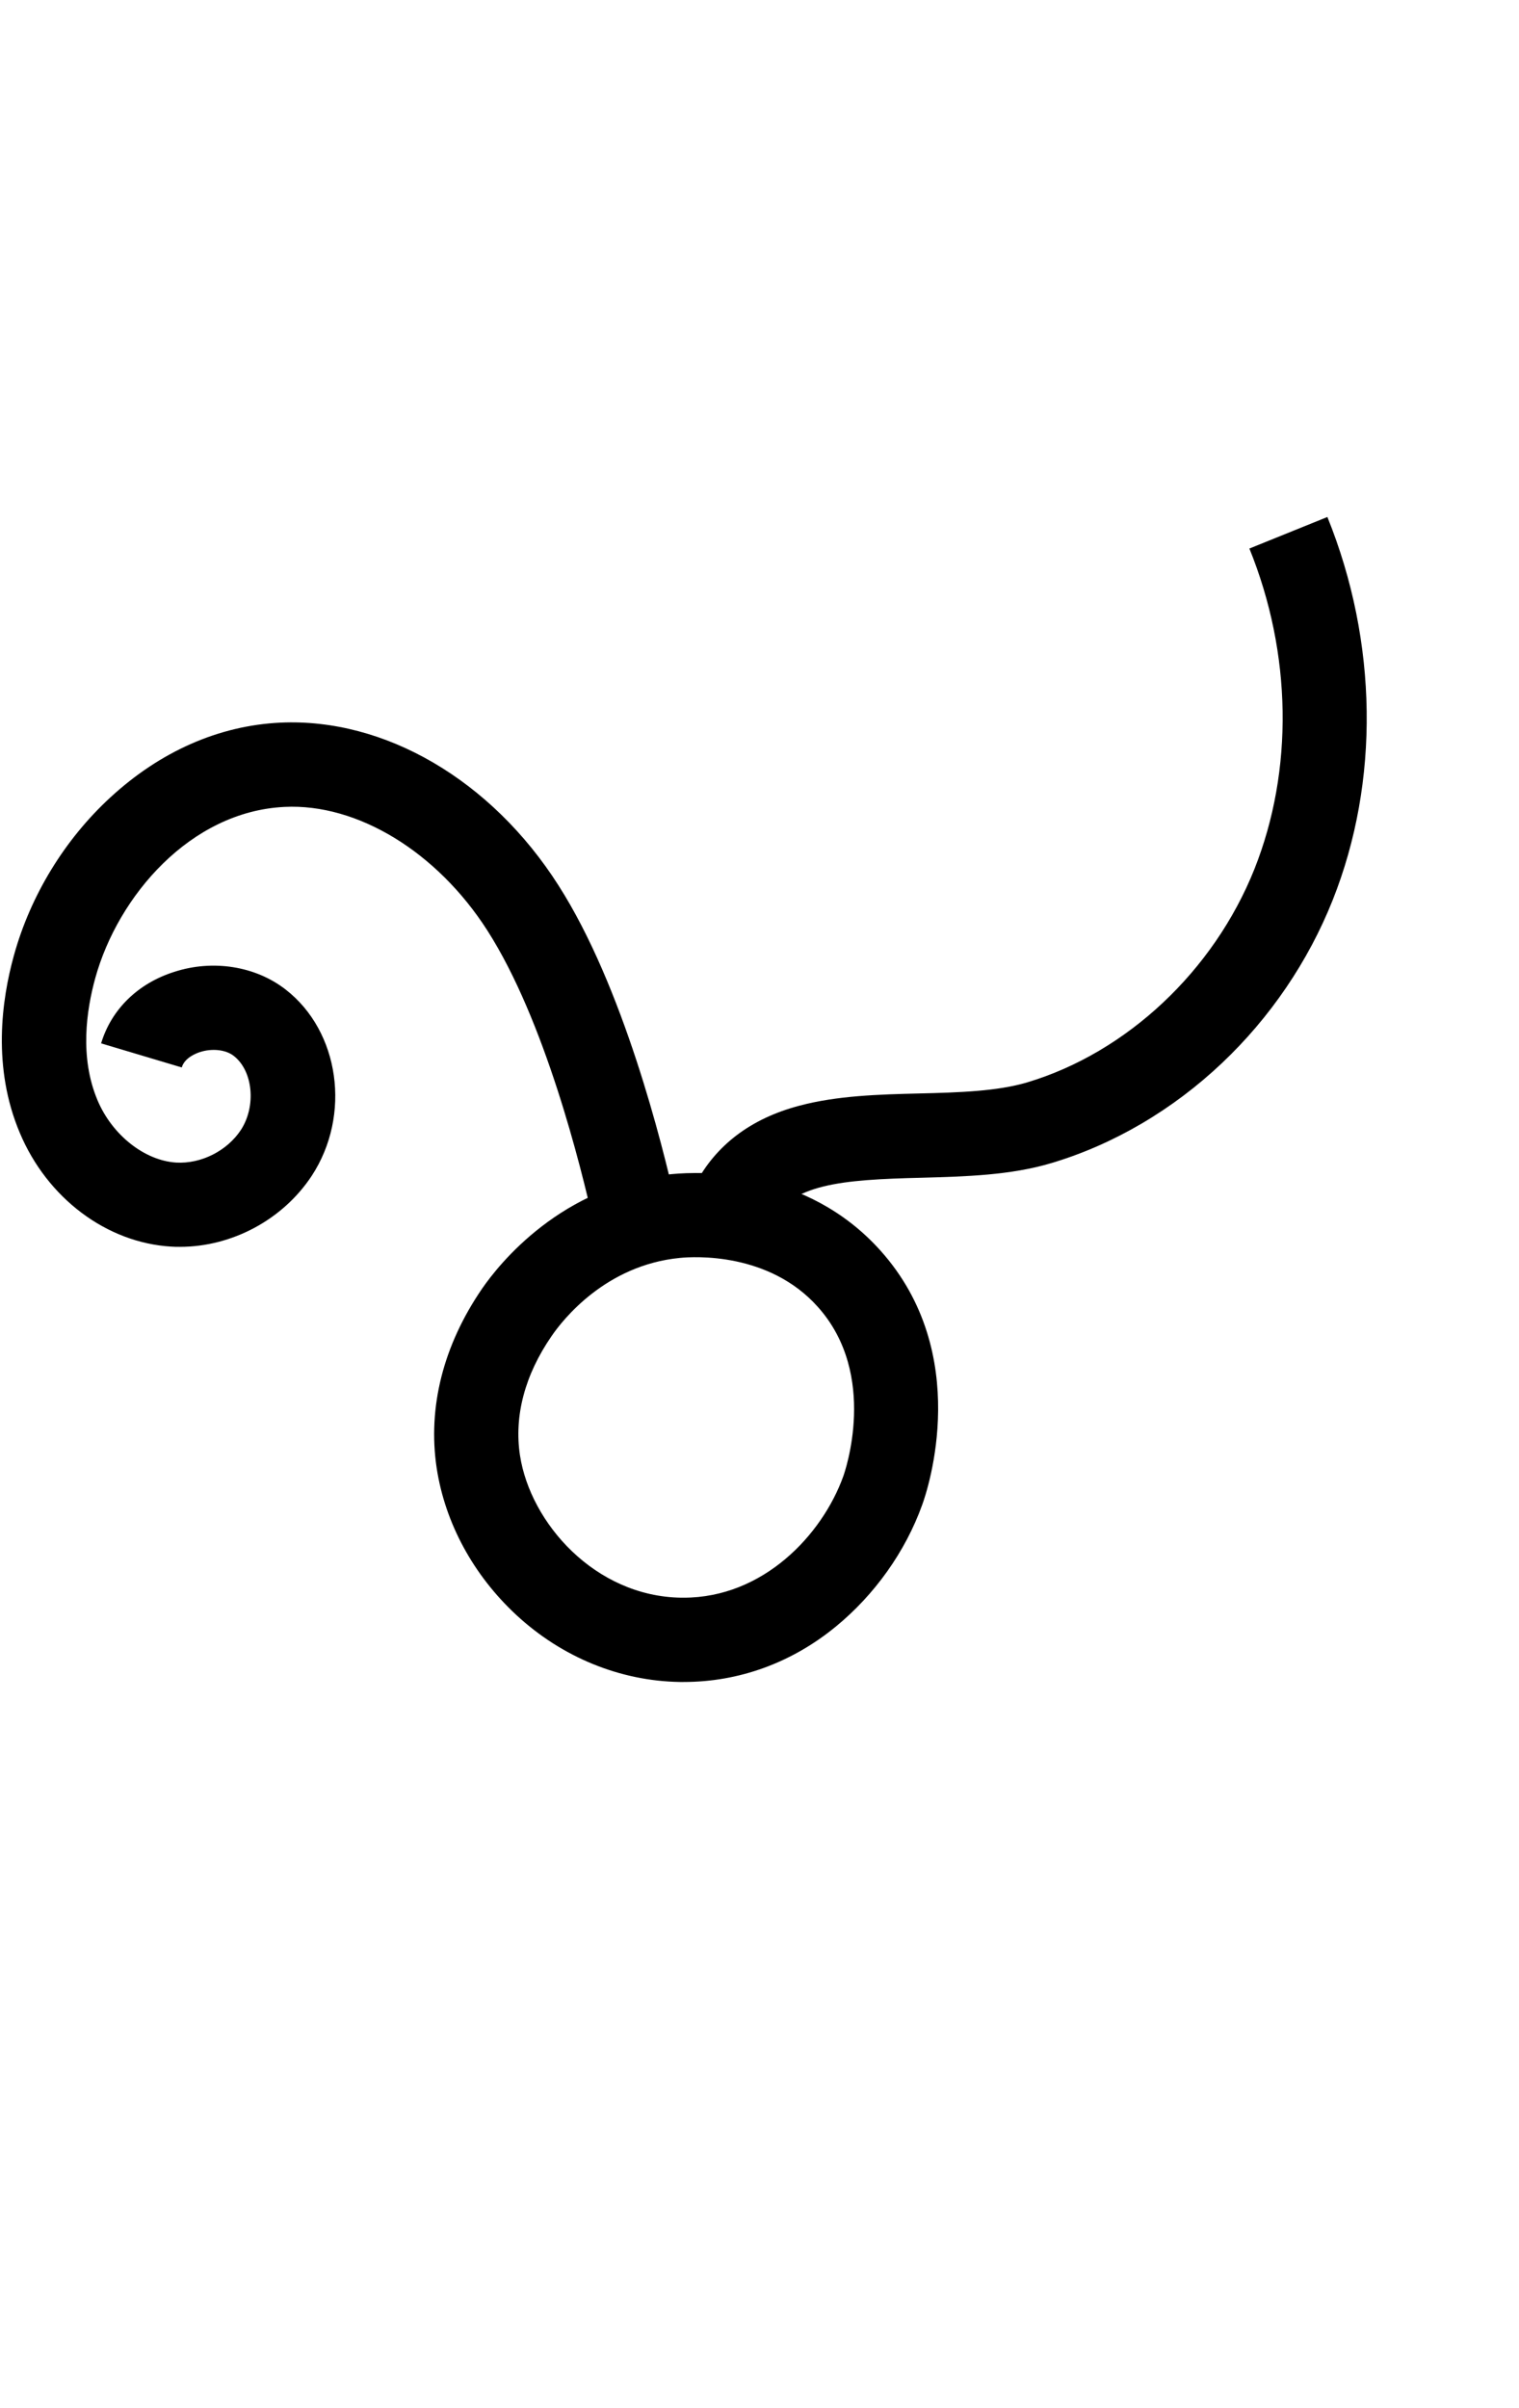 <?xml version="1.0" encoding="utf-8"?>
<!-- Generator: Adobe Illustrator 19.0.0, SVG Export Plug-In . SVG Version: 6.00 Build 0)  -->
<svg version="1.1" id="Layer_3" xmlns="http://www.w3.org/2000/svg" xmlns:xlink="http://www.w3.org/1999/xlink" x="0px" y="0px"
	 viewBox="0 0 631 1000" style="enable-background:new 0 0 631 1000;" xml:space="preserve">
<style type="text/css">
	.st0{fill:none;stroke:#000000;stroke-width:35;stroke-miterlimit:10;}
</style>
<g id="XMLID_3_">
	<path id="XMLID_8_" d="M74.7,517.8c-1.2,0-2.4,0-3.6-0.1c-26.8-1.6-51.5-20.1-62.9-47.3c-11.4-27-7.6-55-2.4-73.7
		c6.9-24.9,21.1-48.1,40-65.5c20.7-19.1,45.1-29.9,70.7-31.1c43.3-2,87.6,23.8,115.5,67.6c26.8,41.9,43.1,107.1,48.9,133.1
		l-34.2,7.6c-5.4-24.2-20.4-84.7-44.2-121.9c-20.9-32.7-54-52.9-84.3-51.4c-39.2,1.9-69.2,37.1-78.6,71c-3.7,13.4-6.6,33,0.9,50.8
		c6.1,14.5,19.6,25.1,32.7,25.9c10.4,0.6,21.2-4.9,26.9-13.6c6.4-9.9,5-24.5-3-30.7c-3.3-2.6-9-3.2-14-1.6c-1.5,0.5-6.4,2.3-7.6,6.4
		l-33.5-10c4.2-14,15.2-24.9,30.4-29.7c16-5.2,33.7-2.4,46.2,7.3c22.5,17.4,27.4,52.2,10.9,77.4C117.5,506.5,96.4,517.8,74.7,517.8z
		"/>
	<path id="XMLID_6_" class="st0" d="M258.2,483"/>
	<path id="XMLID_7_" d="M319.8,508.1l-31-16.2c8.5-16.3,23.1-27.4,43.2-32.7c15.7-4.2,33.1-4.7,49.9-5.1c16.6-0.4,32.3-0.9,44.8-4.6
		c41.4-12.4,77.5-46.3,94.4-88.6c16.3-41,15.6-89.5-2.1-133.1l32.4-13.1c21,51.9,21.8,109.9,2.2,159.1c-10.1,25.4-26,48.8-46,67.7
		c-20.5,19.4-45,33.8-70.8,41.5c-17,5.1-35.8,5.6-53.9,6.1C349.3,489.9,328.4,491.7,319.8,508.1z"/>
	<path id="XMLID_20_" d="M284,698.5c-0.5,0-1,0-1.6,0c-24.9-0.4-49-10.3-67.9-27.8c-17.9-16.6-29.6-38.2-33.1-61
		c-3.8-25.2,2.7-51,18.9-74.6c6.9-10,32.9-43,78.7-47.5h0c12.6-1.2,55.9-2.6,86.7,31.7c38.5,42.9,19.7,99.3,17.4,105.6
		c-7,19.5-19.8,37.4-35.9,50.6C328.8,690.6,306.9,698.5,284,698.5z M282.4,522.4c-30.8,3-48.6,25.6-53.3,32.5
		c-11.1,16.1-15.6,33.2-13.1,49.5c4.3,28,31.1,58.6,67,59.1c0.3,0,0.7,0,1,0c33,0,57.5-26,66.3-50.4c0.6-1.7,14.8-42.1-10.6-70.4
		C319.4,520,288.4,521.8,282.4,522.4L282.4,522.4z"/>
</g>
</svg>
